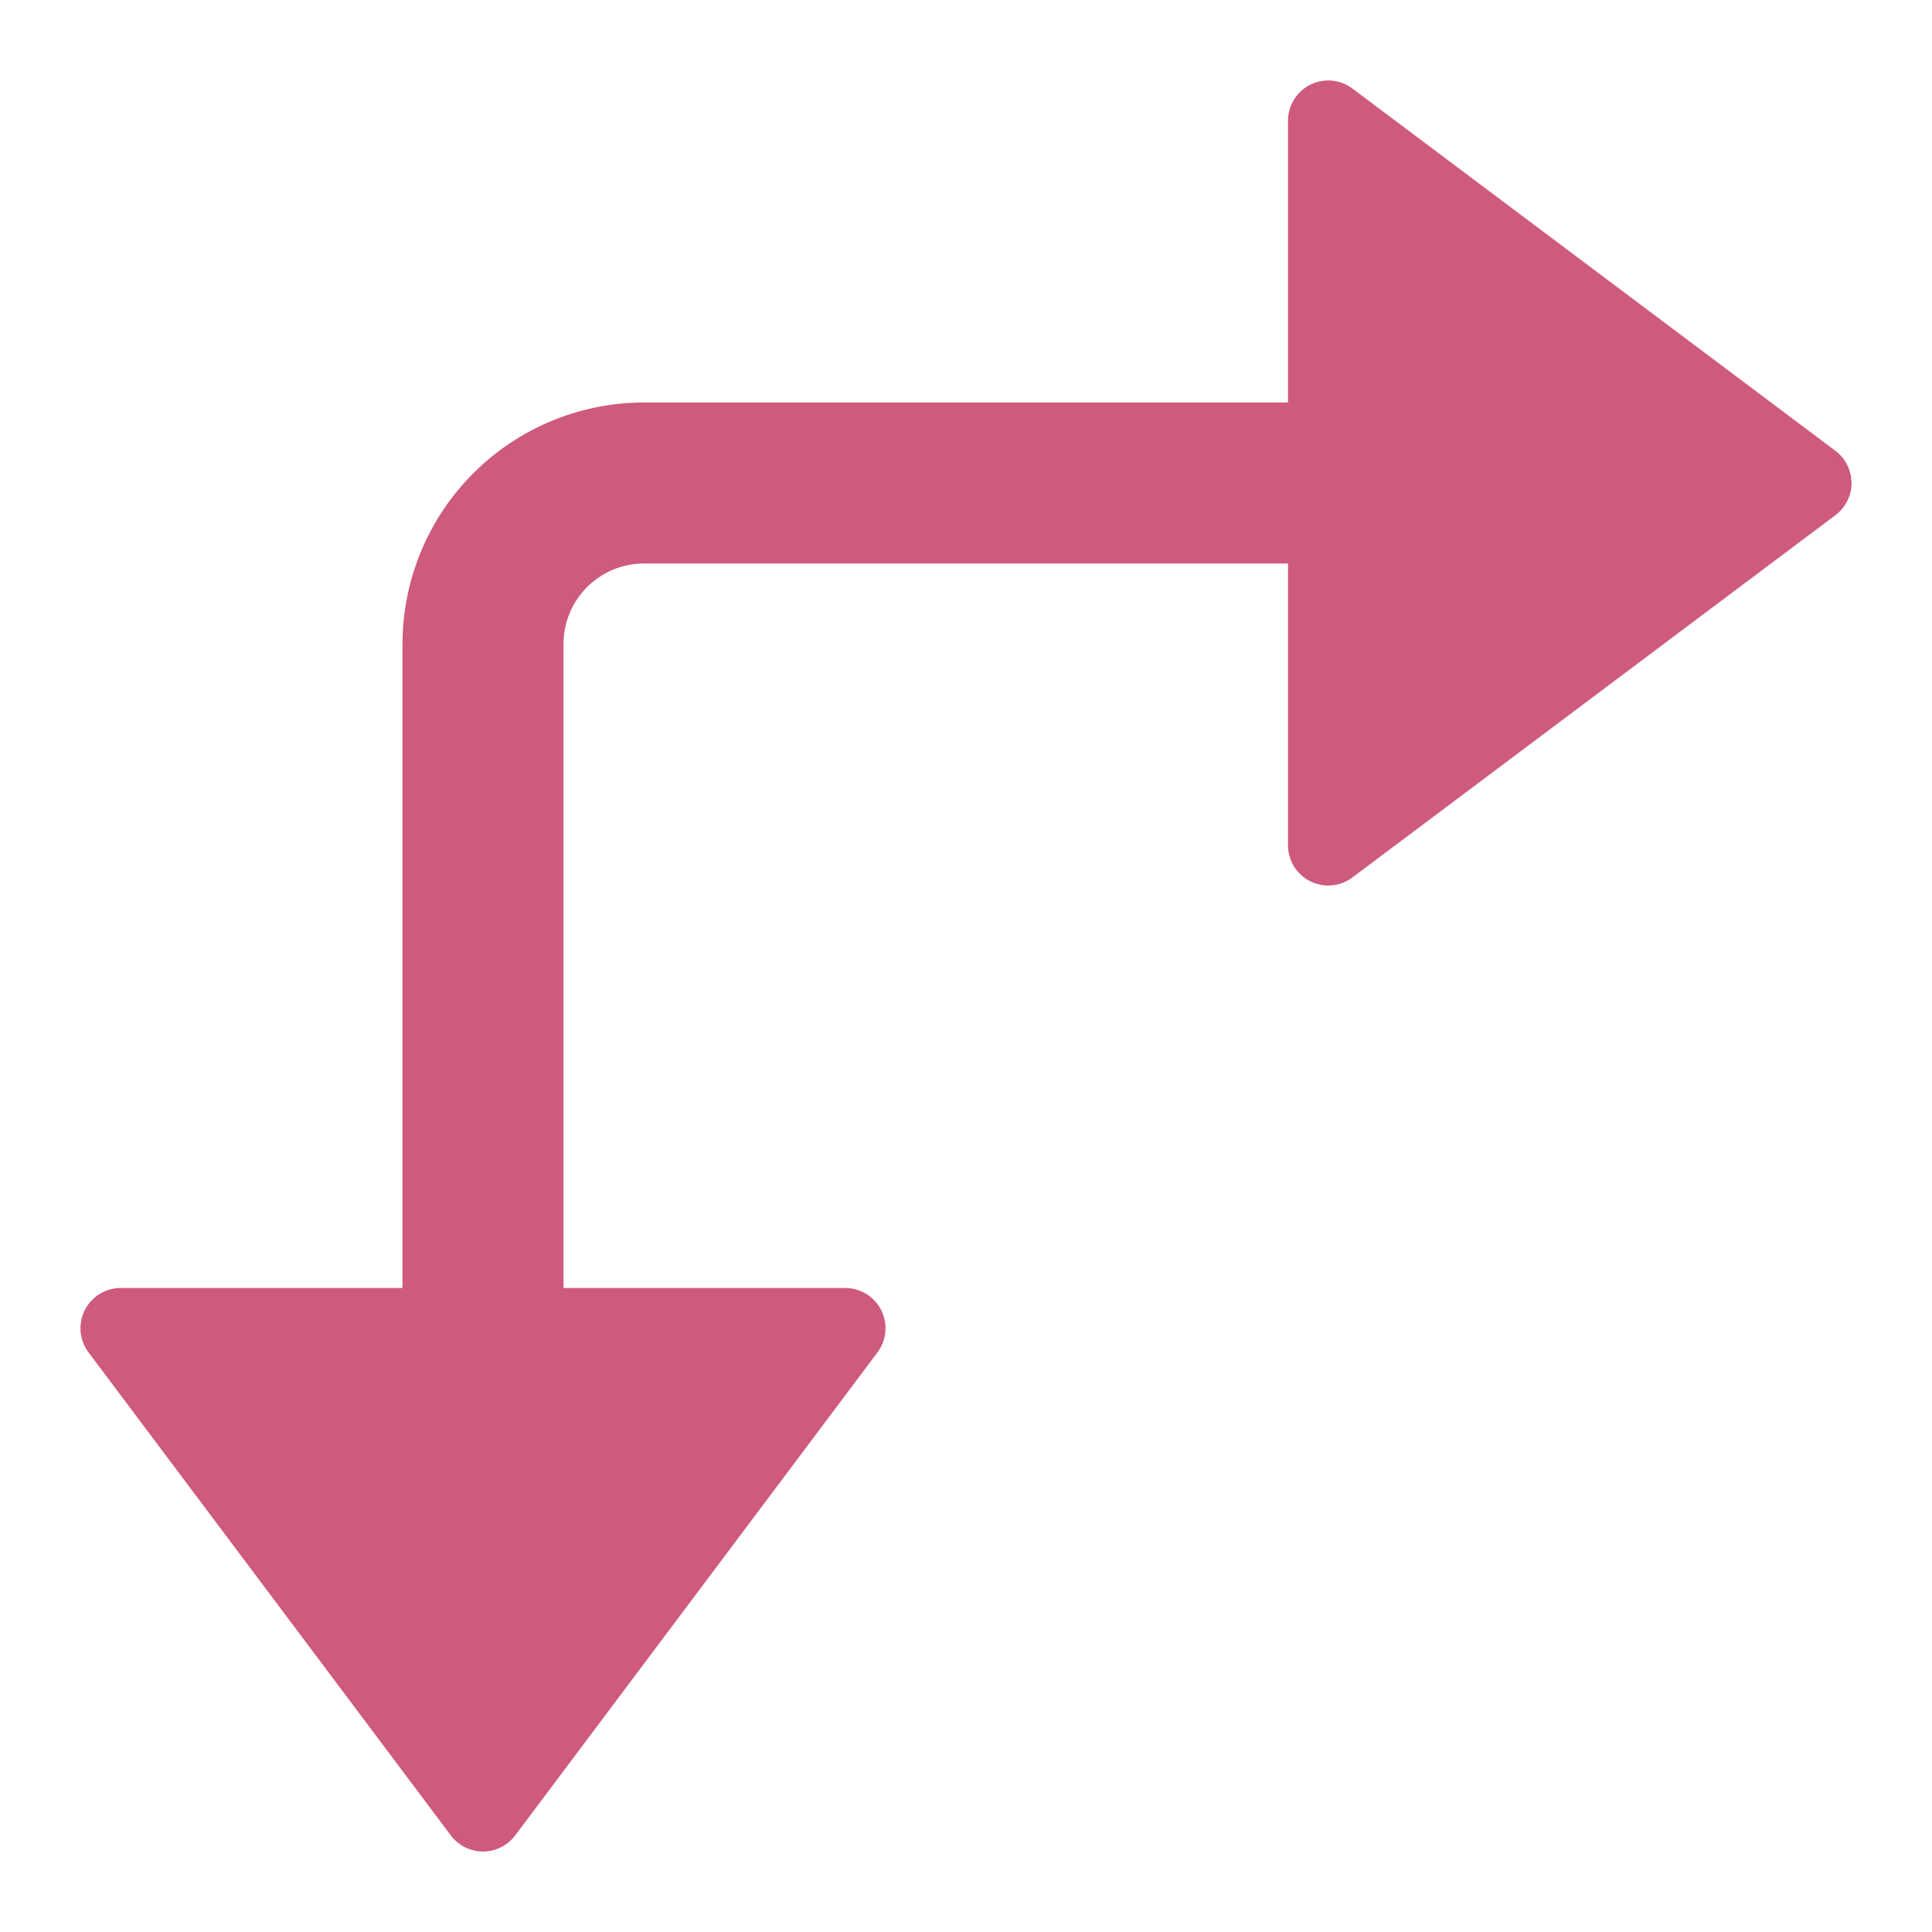 <svg xmlns="http://www.w3.org/2000/svg" height="48" width="48" viewBox="0 0 48 48"><title>corner right down</title><g class="nc-icon-wrapper"><path d="M33.6,2.2A1,1,0,0,0,32,3v7H16a6.006,6.006,0,0,0-6,6V32H3a1,1,0,0,0-.8,1.6l9,12a1,1,0,0,0,1.6,0l9-12A1,1,0,0,0,21,32H14V16a2,2,0,0,1,2-2H32v7a1,1,0,0,0,1.6.8l12-9a1,1,0,0,0,0-1.6Z" fill="#ce5a7d"></path></g></svg>